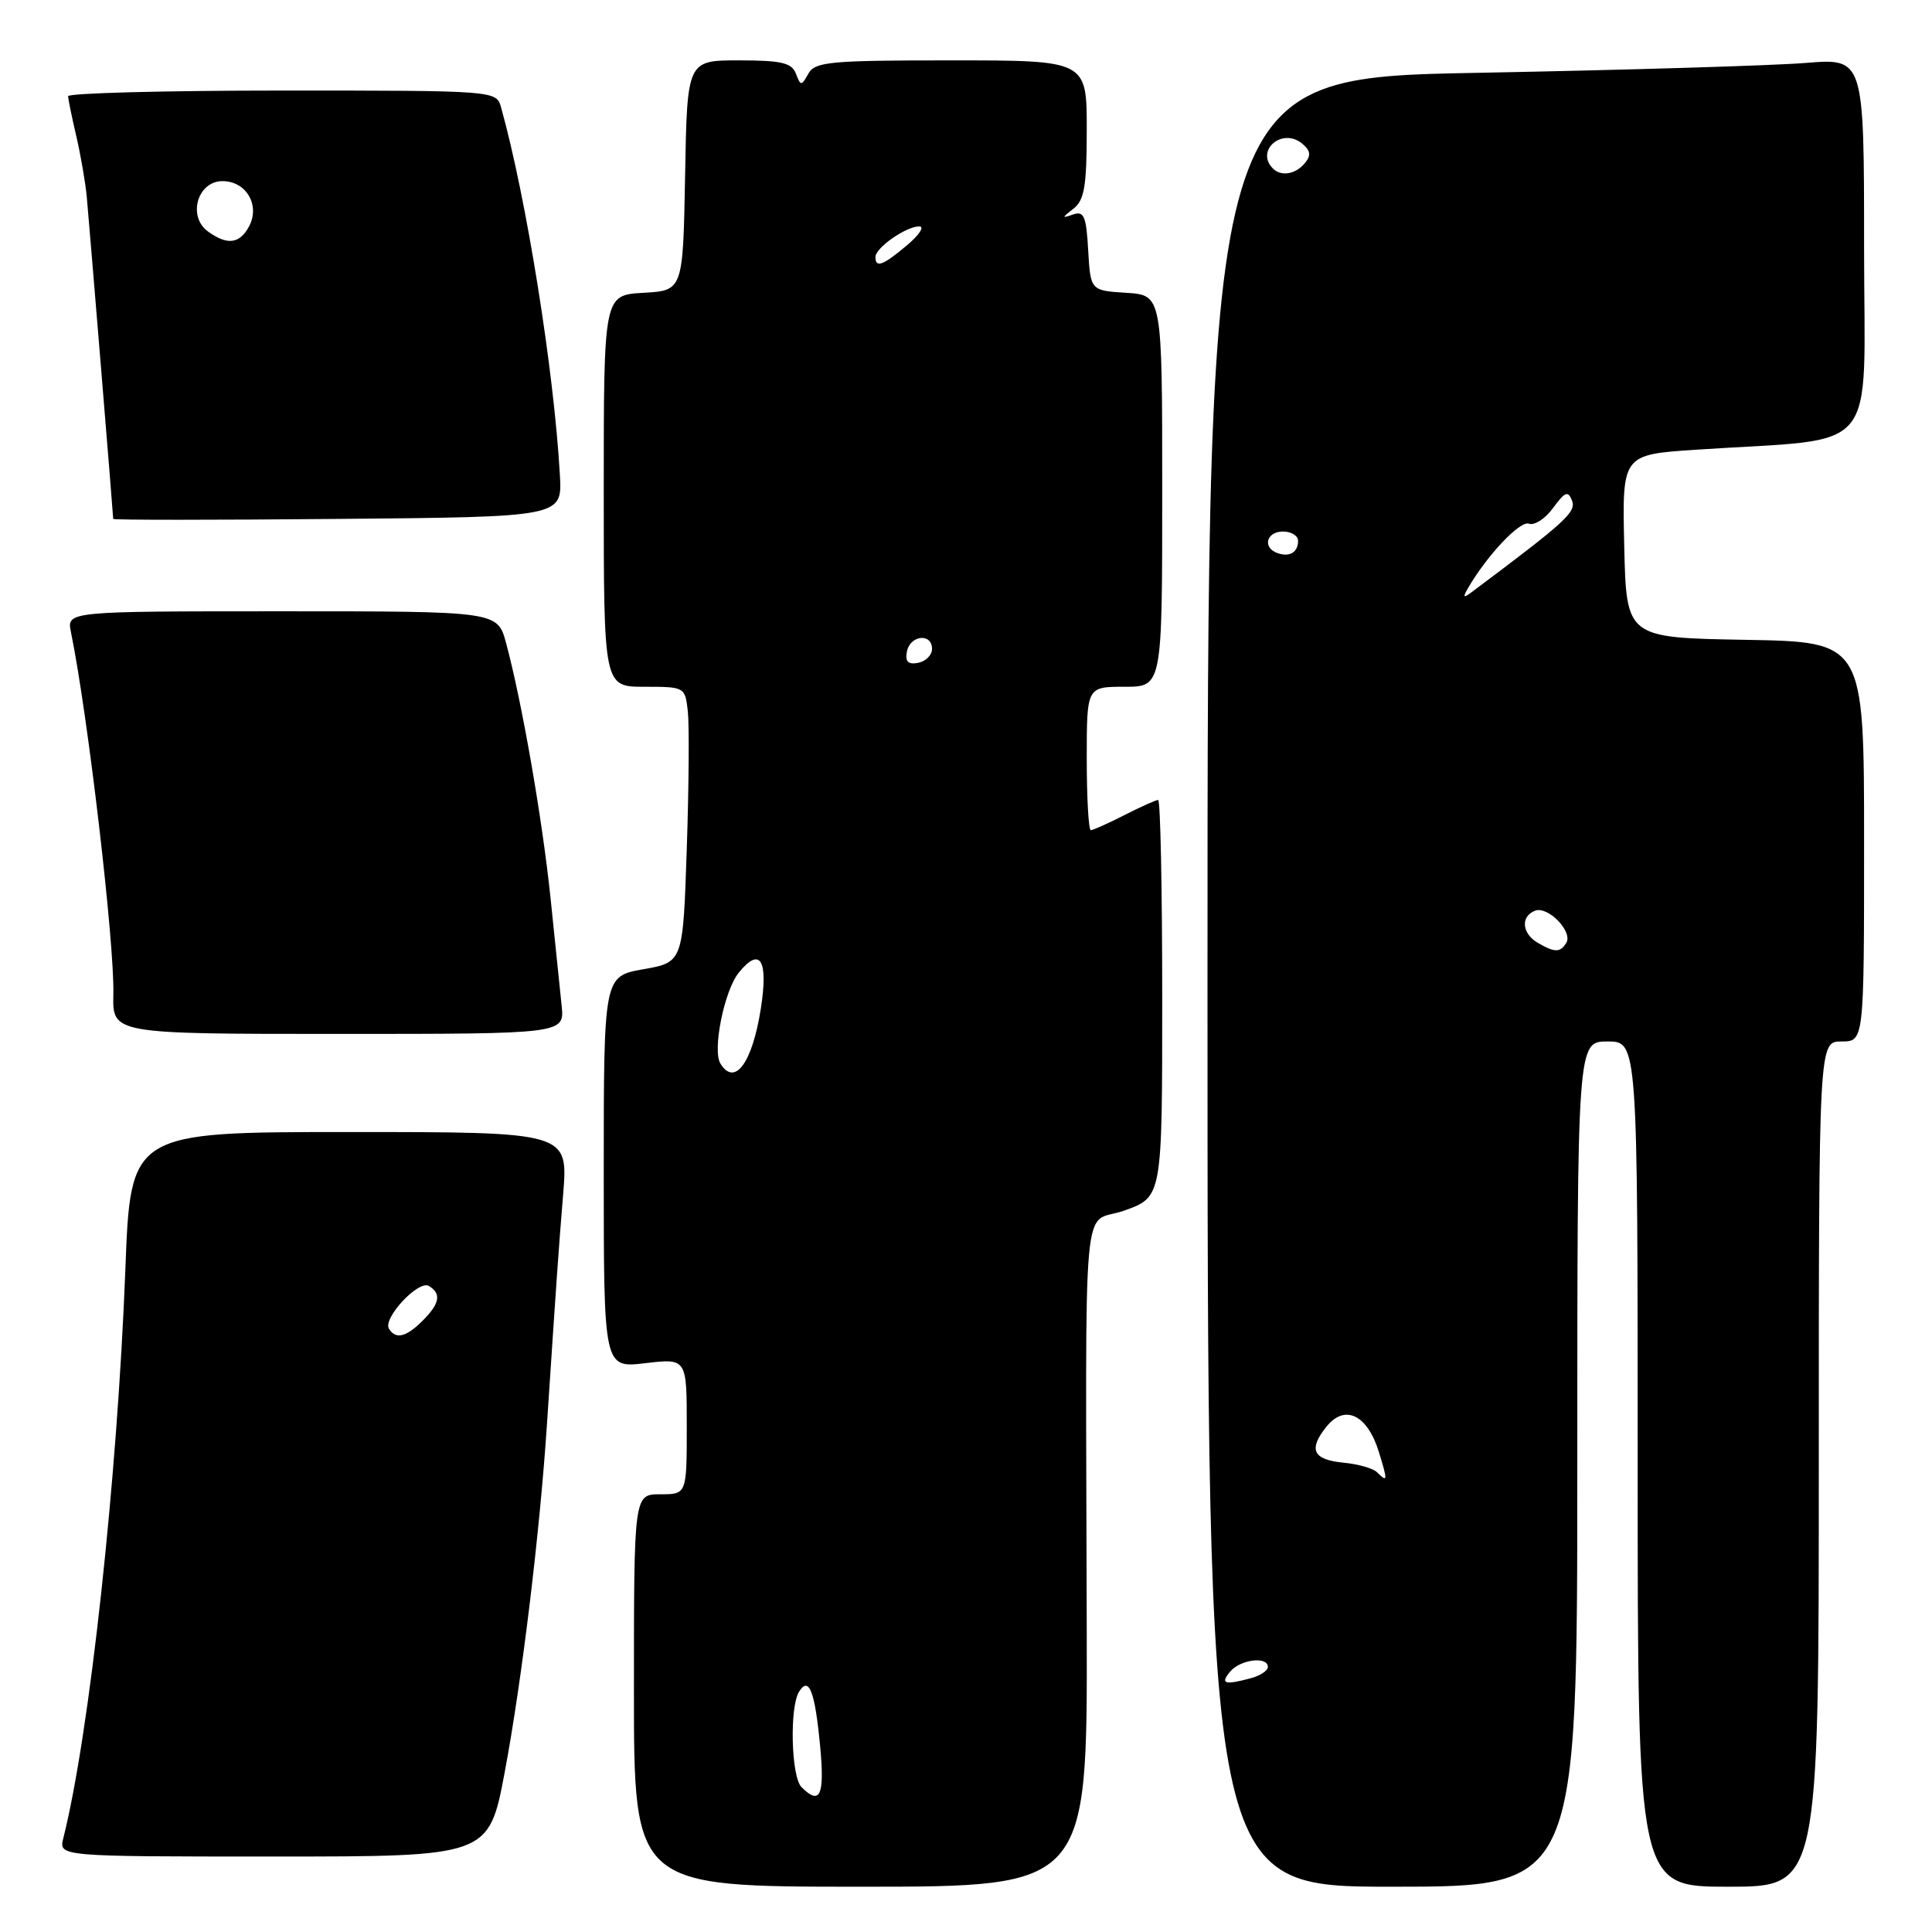 <?xml version="1.0" encoding="UTF-8" standalone="no"?>
<!DOCTYPE svg PUBLIC "-//W3C//DTD SVG 1.1//EN" "http://www.w3.org/Graphics/SVG/1.1/DTD/svg11.dtd" >
<svg xmlns="http://www.w3.org/2000/svg" xmlns:xlink="http://www.w3.org/1999/xlink" version="1.1" viewBox="0 0 256 256">
 <g >
 <path fill="currentColor"
d=" M 144.00 216.25 C 143.87 155.53 143.25 162.47 149.00 160.40 C 154.00 158.60 154.00 158.60 154.00 132.30 C 154.00 117.84 153.76 106.00 153.46 106.00 C 153.16 106.00 151.16 106.90 149.00 108.00 C 146.84 109.10 144.84 110.00 144.54 110.00 C 144.24 110.00 144.00 105.72 144.00 100.50 C 144.00 91.00 144.00 91.00 149.00 91.00 C 154.00 91.00 154.00 91.00 154.00 65.05 C 154.00 39.11 154.00 39.11 149.25 38.80 C 144.50 38.50 144.50 38.50 144.19 33.16 C 143.94 28.65 143.63 27.92 142.19 28.42 C 140.67 28.95 140.67 28.87 142.25 27.64 C 143.69 26.52 144.00 24.66 144.00 17.14 C 144.00 8.00 144.00 8.00 126.05 8.00 C 110.00 8.00 108.00 8.18 107.12 9.75 C 106.18 11.42 106.10 11.42 105.46 9.75 C 104.91 8.32 103.54 8.00 97.92 8.00 C 91.05 8.00 91.05 8.00 90.78 23.25 C 90.50 38.50 90.50 38.50 85.25 38.80 C 80.00 39.10 80.00 39.10 80.00 65.05 C 80.00 91.00 80.00 91.00 85.39 91.00 C 90.73 91.00 90.78 91.03 91.14 94.25 C 91.34 96.04 91.28 104.25 91.00 112.50 C 90.50 127.50 90.50 127.50 85.25 128.43 C 80.00 129.36 80.00 129.36 80.00 155.32 C 80.00 181.28 80.00 181.28 85.50 180.63 C 91.00 179.98 91.00 179.98 91.00 188.99 C 91.00 198.00 91.00 198.00 87.50 198.00 C 84.00 198.00 84.00 198.00 84.00 224.00 C 84.00 250.00 84.00 250.00 114.04 250.00 C 144.07 250.00 144.07 250.00 144.00 216.25 Z  M 209.00 194.00 C 209.00 138.00 209.00 138.00 213.00 138.00 C 217.00 138.00 217.00 138.00 217.00 194.00 C 217.00 250.00 217.00 250.00 229.00 250.00 C 241.00 250.00 241.00 250.00 241.00 194.00 C 241.00 138.00 241.00 138.00 244.00 138.00 C 247.00 138.00 247.00 138.00 247.00 111.53 C 247.00 85.05 247.00 85.05 231.25 84.78 C 215.50 84.50 215.50 84.50 215.22 72.37 C 214.94 60.24 214.94 60.24 224.72 59.59 C 249.50 57.94 247.00 60.95 247.00 32.74 C 247.00 7.71 247.00 7.71 239.25 8.34 C 234.99 8.69 215.41 9.28 195.75 9.65 C 160.00 10.32 160.00 10.32 160.00 130.16 C 160.00 250.00 160.00 250.00 184.50 250.00 C 209.00 250.00 209.00 250.00 209.00 194.00 Z  M 66.89 234.75 C 69.16 222.65 71.54 203.00 72.49 188.50 C 73.78 169.01 73.97 166.22 74.62 158.25 C 75.29 150.00 75.29 150.00 46.30 150.00 C 17.30 150.00 17.30 150.00 16.61 168.25 C 15.54 196.04 11.87 229.71 8.39 243.57 C 7.78 246.00 7.78 246.00 36.28 246.00 C 64.78 246.00 64.78 246.00 66.89 234.75 Z  M 74.42 133.25 C 74.21 131.19 73.55 124.78 72.95 119.00 C 71.85 108.45 69.17 93.06 67.06 85.21 C 65.92 81.00 65.92 81.00 37.38 81.00 C 8.84 81.00 8.84 81.00 9.40 83.75 C 11.65 94.76 15.18 124.91 15.02 131.75 C 14.90 137.00 14.90 137.00 44.85 137.00 C 74.81 137.00 74.81 137.00 74.42 133.25 Z  M 74.19 63.00 C 73.43 49.26 69.75 26.22 66.40 14.25 C 65.77 12.00 65.77 12.00 37.38 12.00 C 21.77 12.00 9.01 12.34 9.02 12.75 C 9.04 13.16 9.52 15.52 10.10 18.00 C 10.68 20.48 11.30 24.07 11.49 26.00 C 11.81 29.43 15.00 68.24 15.00 68.76 C 15.00 68.91 28.39 68.91 44.75 68.76 C 74.50 68.50 74.50 68.50 74.19 63.00 Z  M 106.20 236.80 C 104.83 235.43 104.60 226.18 105.89 224.14 C 107.21 222.06 107.99 224.12 108.68 231.46 C 109.28 237.94 108.67 239.27 106.20 236.80 Z  M 95.46 140.93 C 94.37 139.17 95.97 131.25 97.89 128.88 C 100.73 125.38 101.83 127.18 100.81 133.67 C 99.68 140.86 97.36 144.01 95.46 140.93 Z  M 120.17 86.34 C 120.59 84.15 123.50 83.84 123.50 85.99 C 123.50 86.80 122.67 87.63 121.66 87.83 C 120.32 88.08 119.92 87.68 120.17 86.34 Z  M 116.00 34.06 C 116.00 32.83 120.05 30.00 121.80 30.00 C 122.54 30.00 121.82 31.12 120.18 32.50 C 117.00 35.18 116.00 35.55 116.00 34.06 Z  M 163.00 221.50 C 164.34 219.88 168.00 219.43 168.00 220.88 C 168.00 221.37 166.99 222.04 165.75 222.37 C 162.25 223.31 161.65 223.12 163.00 221.50 Z  M 182.45 195.07 C 181.93 194.56 179.96 194.00 178.08 193.82 C 173.96 193.43 173.31 192.08 175.78 189.02 C 178.22 186.01 181.20 187.47 182.72 192.43 C 183.90 196.29 183.88 196.47 182.45 195.07 Z  M 203.75 124.92 C 201.65 123.69 201.46 121.42 203.41 120.67 C 205.12 120.02 208.45 123.46 207.54 124.94 C 206.73 126.24 206.01 126.24 203.75 124.92 Z  M 194.48 78.00 C 196.95 73.69 201.41 68.94 202.58 69.39 C 203.31 69.67 204.75 68.74 205.79 67.31 C 207.37 65.15 207.78 64.99 208.30 66.33 C 208.88 67.85 207.50 69.11 195.06 78.42 C 193.92 79.28 193.79 79.19 194.48 78.00 Z  M 169.25 73.28 C 167.25 72.56 167.81 70.43 170.00 70.43 C 171.10 70.43 172.00 70.98 172.00 71.66 C 172.00 73.20 170.87 73.86 169.25 73.28 Z  M 168.67 22.33 C 166.29 19.95 169.90 16.85 172.53 19.02 C 173.67 19.97 173.75 20.59 172.89 21.63 C 171.67 23.10 169.75 23.42 168.67 22.33 Z  M 51.54 176.07 C 50.69 174.68 55.47 169.55 56.84 170.40 C 58.51 171.43 58.28 172.72 56.00 175.00 C 53.82 177.18 52.44 177.51 51.54 176.07 Z  M 27.54 30.66 C 24.82 28.66 26.18 24.00 29.48 24.00 C 32.63 24.00 34.50 27.20 33.00 30.00 C 31.75 32.33 30.11 32.53 27.54 30.66 Z "/>
</g>
</svg>